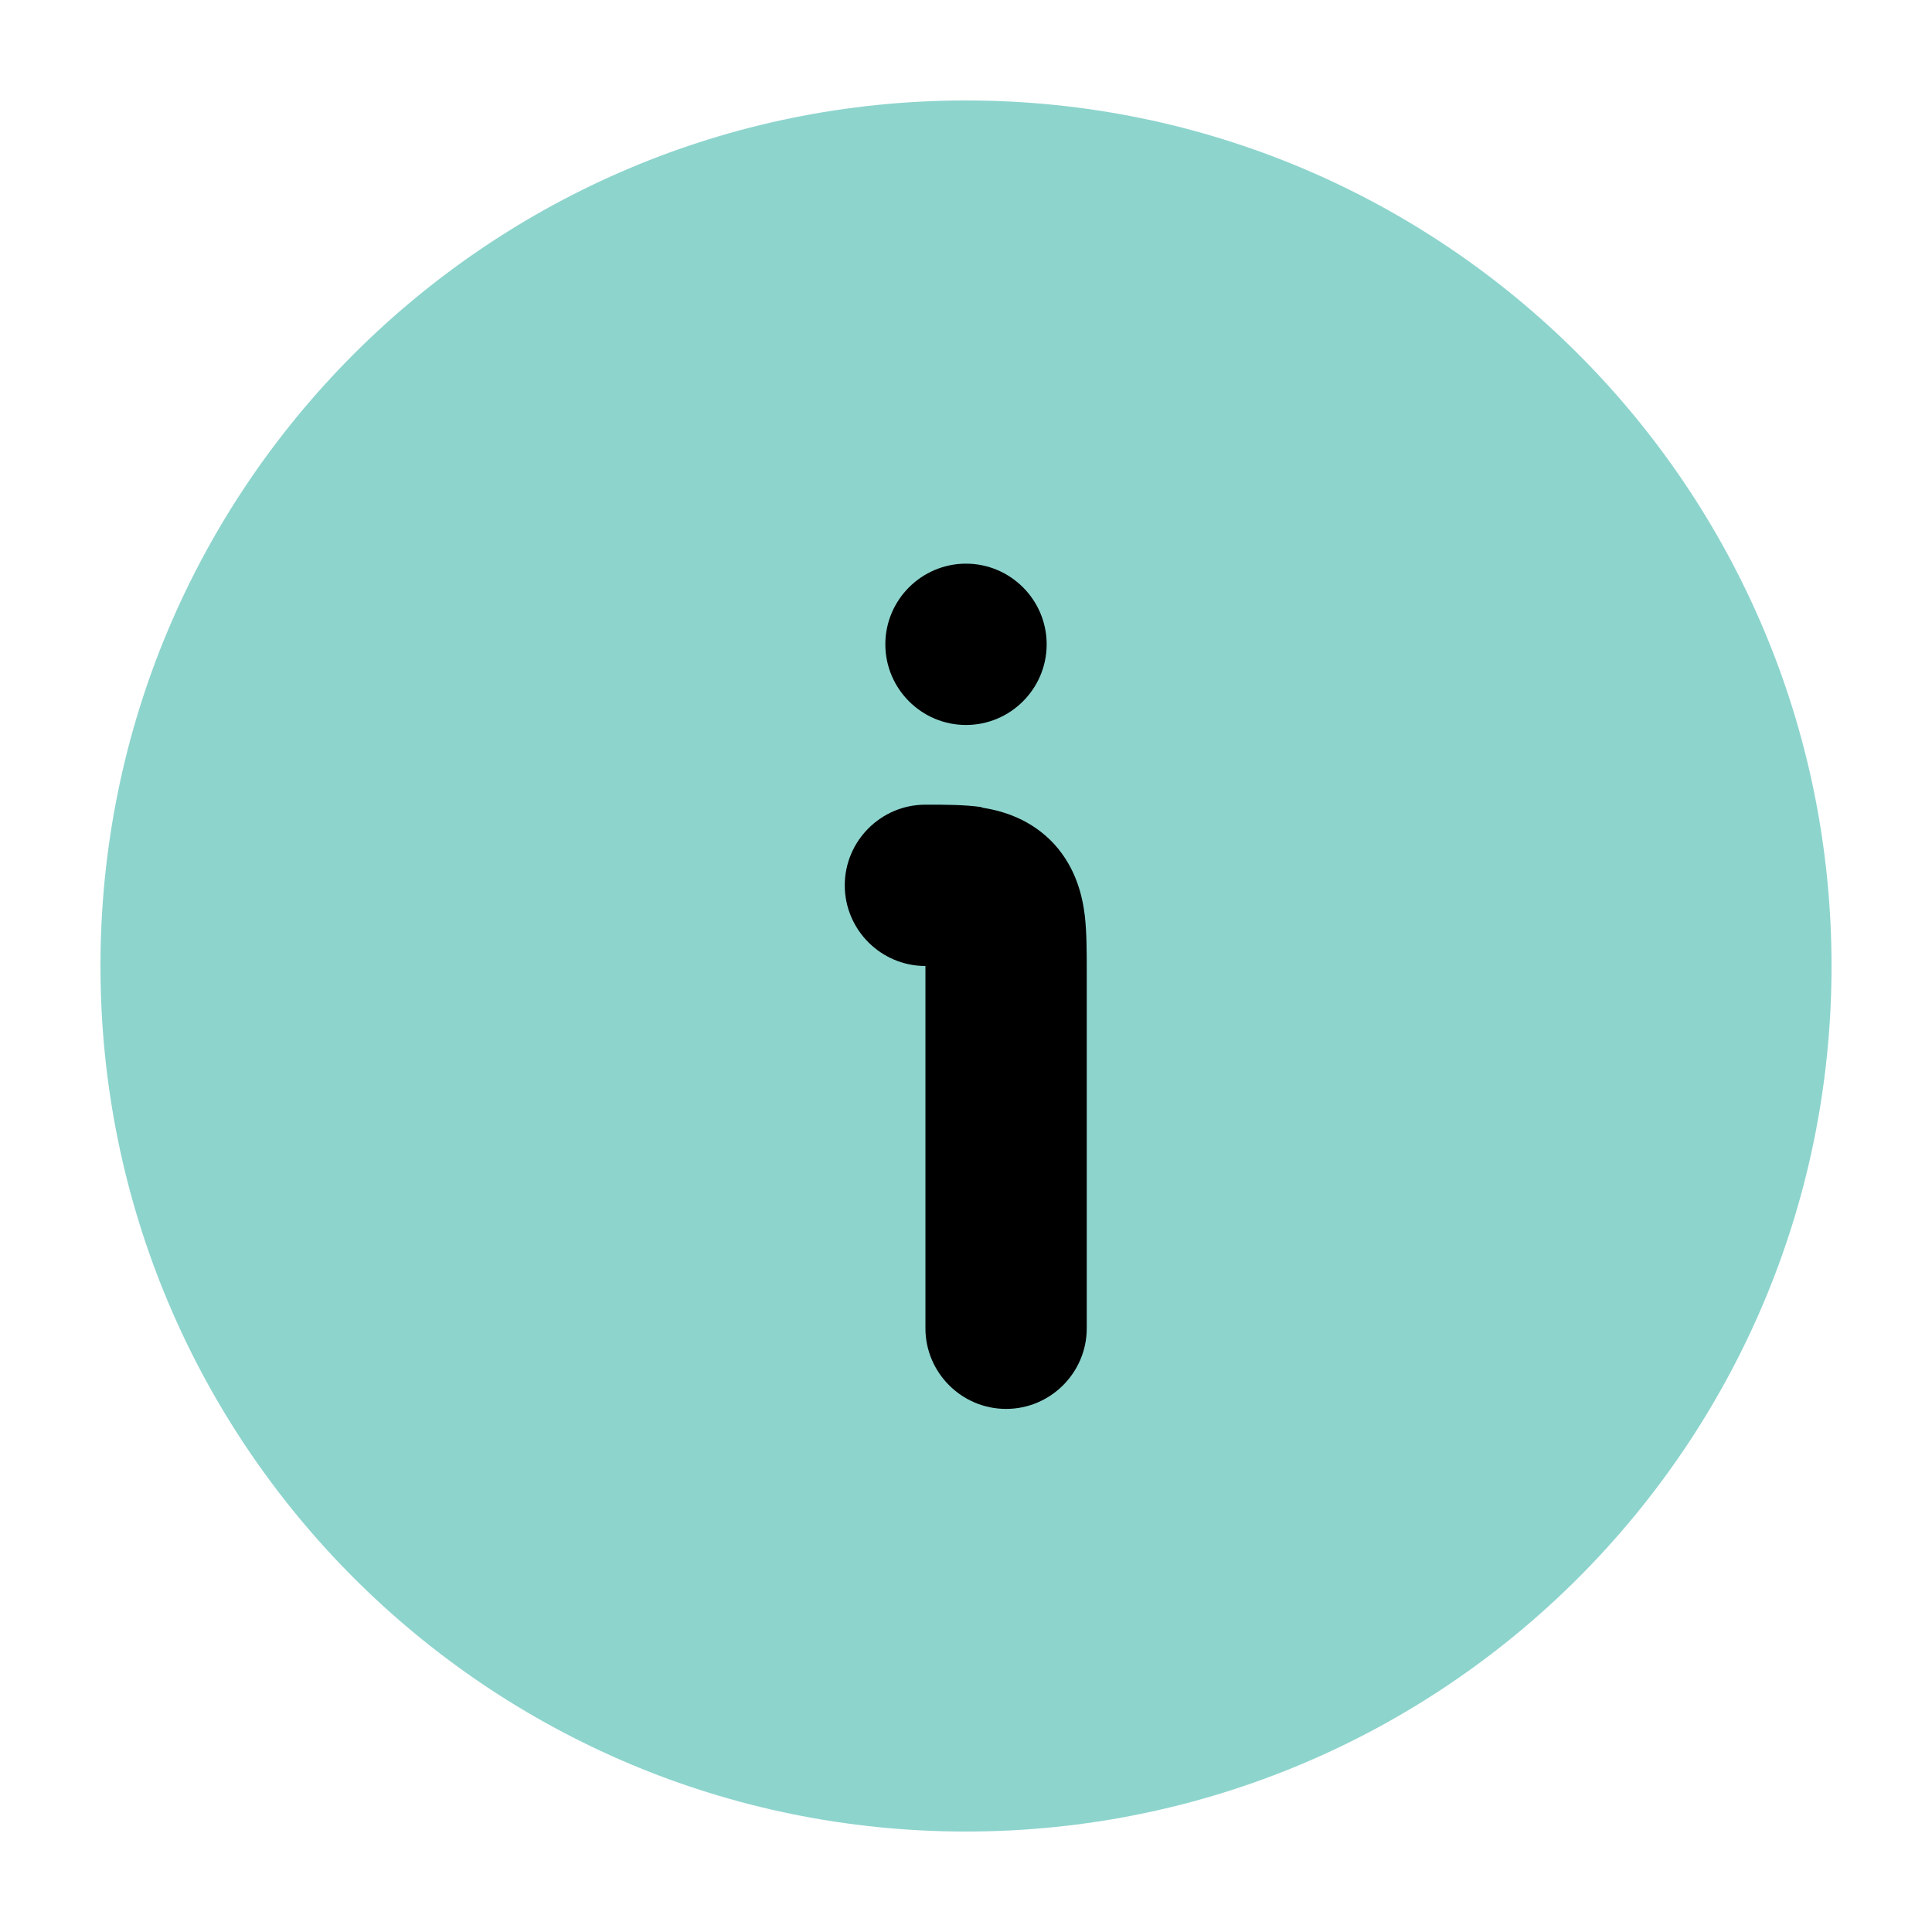 <svg width="40" height="40" viewBox="0 0 40 40" fill="none" xmlns="http://www.w3.org/2000/svg">
<rect x="10" y="10" width="20" height="20" fill="black"/>
<path fill-rule="evenodd" clip-rule="evenodd" d="M2.08 20C2.08 10.1 10.1 2.08 20 2.08C29.9 2.08 37.92 10.1 37.92 20C37.92 29.9 29.9 37.92 20 37.92C10.1 37.92 2.08 29.9 2.08 20ZM20.33 16.72C20.77 16.79 21.35 16.96 21.83 17.48C22.28 17.98 22.41 18.55 22.46 18.96C22.5 19.31 22.5 19.73 22.5 20.1V27.5C22.5 28.42 21.75 29.17 20.83 29.17C19.91 29.17 19.16 28.42 19.16 27.5V20C18.24 20 17.49 19.25 17.49 18.33C17.49 17.41 18.24 16.66 19.16 16.66H19.23C19.56 16.66 19.97 16.66 20.32 16.71L20.33 16.72ZM20 11.67C19.08 11.67 18.33 12.42 18.33 13.34C18.33 14.26 19.08 15.01 20 15.01C20.92 15.01 21.67 14.26 21.67 13.34C21.67 12.42 20.92 11.67 20 11.67Z" fill="#8DD4CD"/>
</svg>
